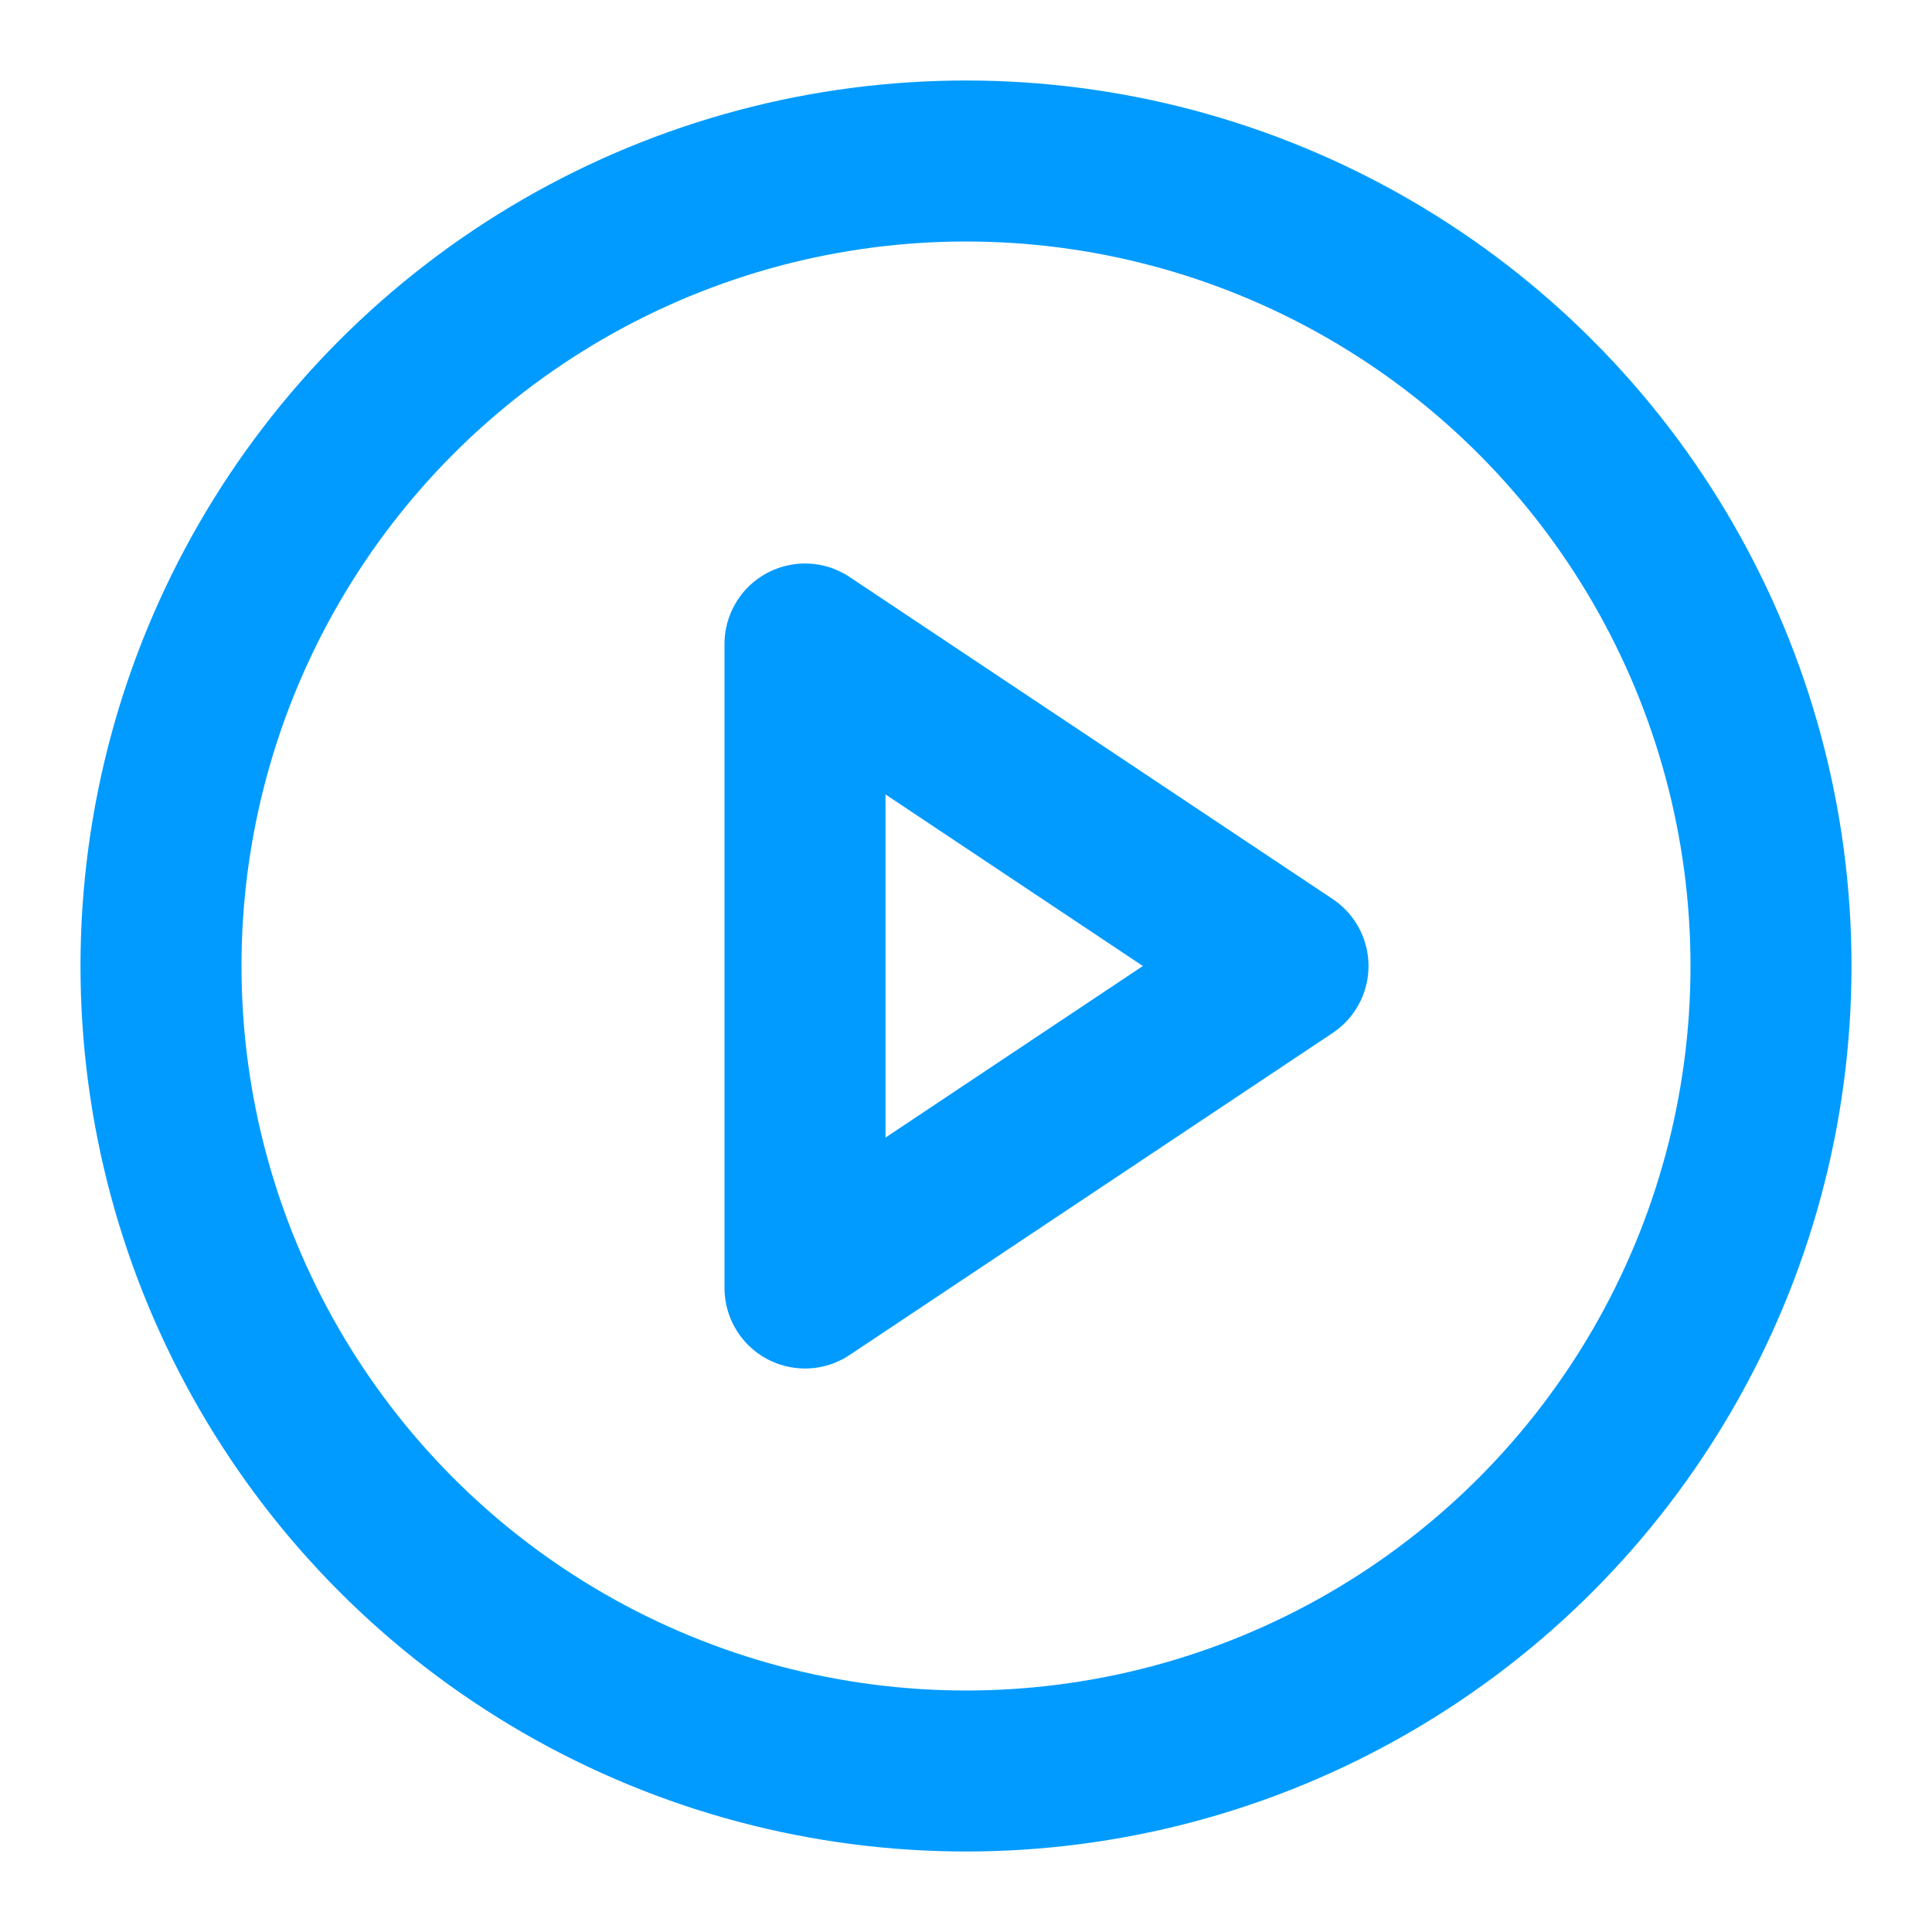 <svg xmlns="http://www.w3.org/2000/svg" width="24" height="24" viewBox="0 0 24 24" fill="none" stroke="#019bff" stroke-width="2" stroke-linecap="round" stroke-linejoin="round" class="feather feather-play-circle"><circle cx="12" cy="12" r="10"></circle><polygon points="10 8 16 12 10 16 10 8"></polygon></svg>
